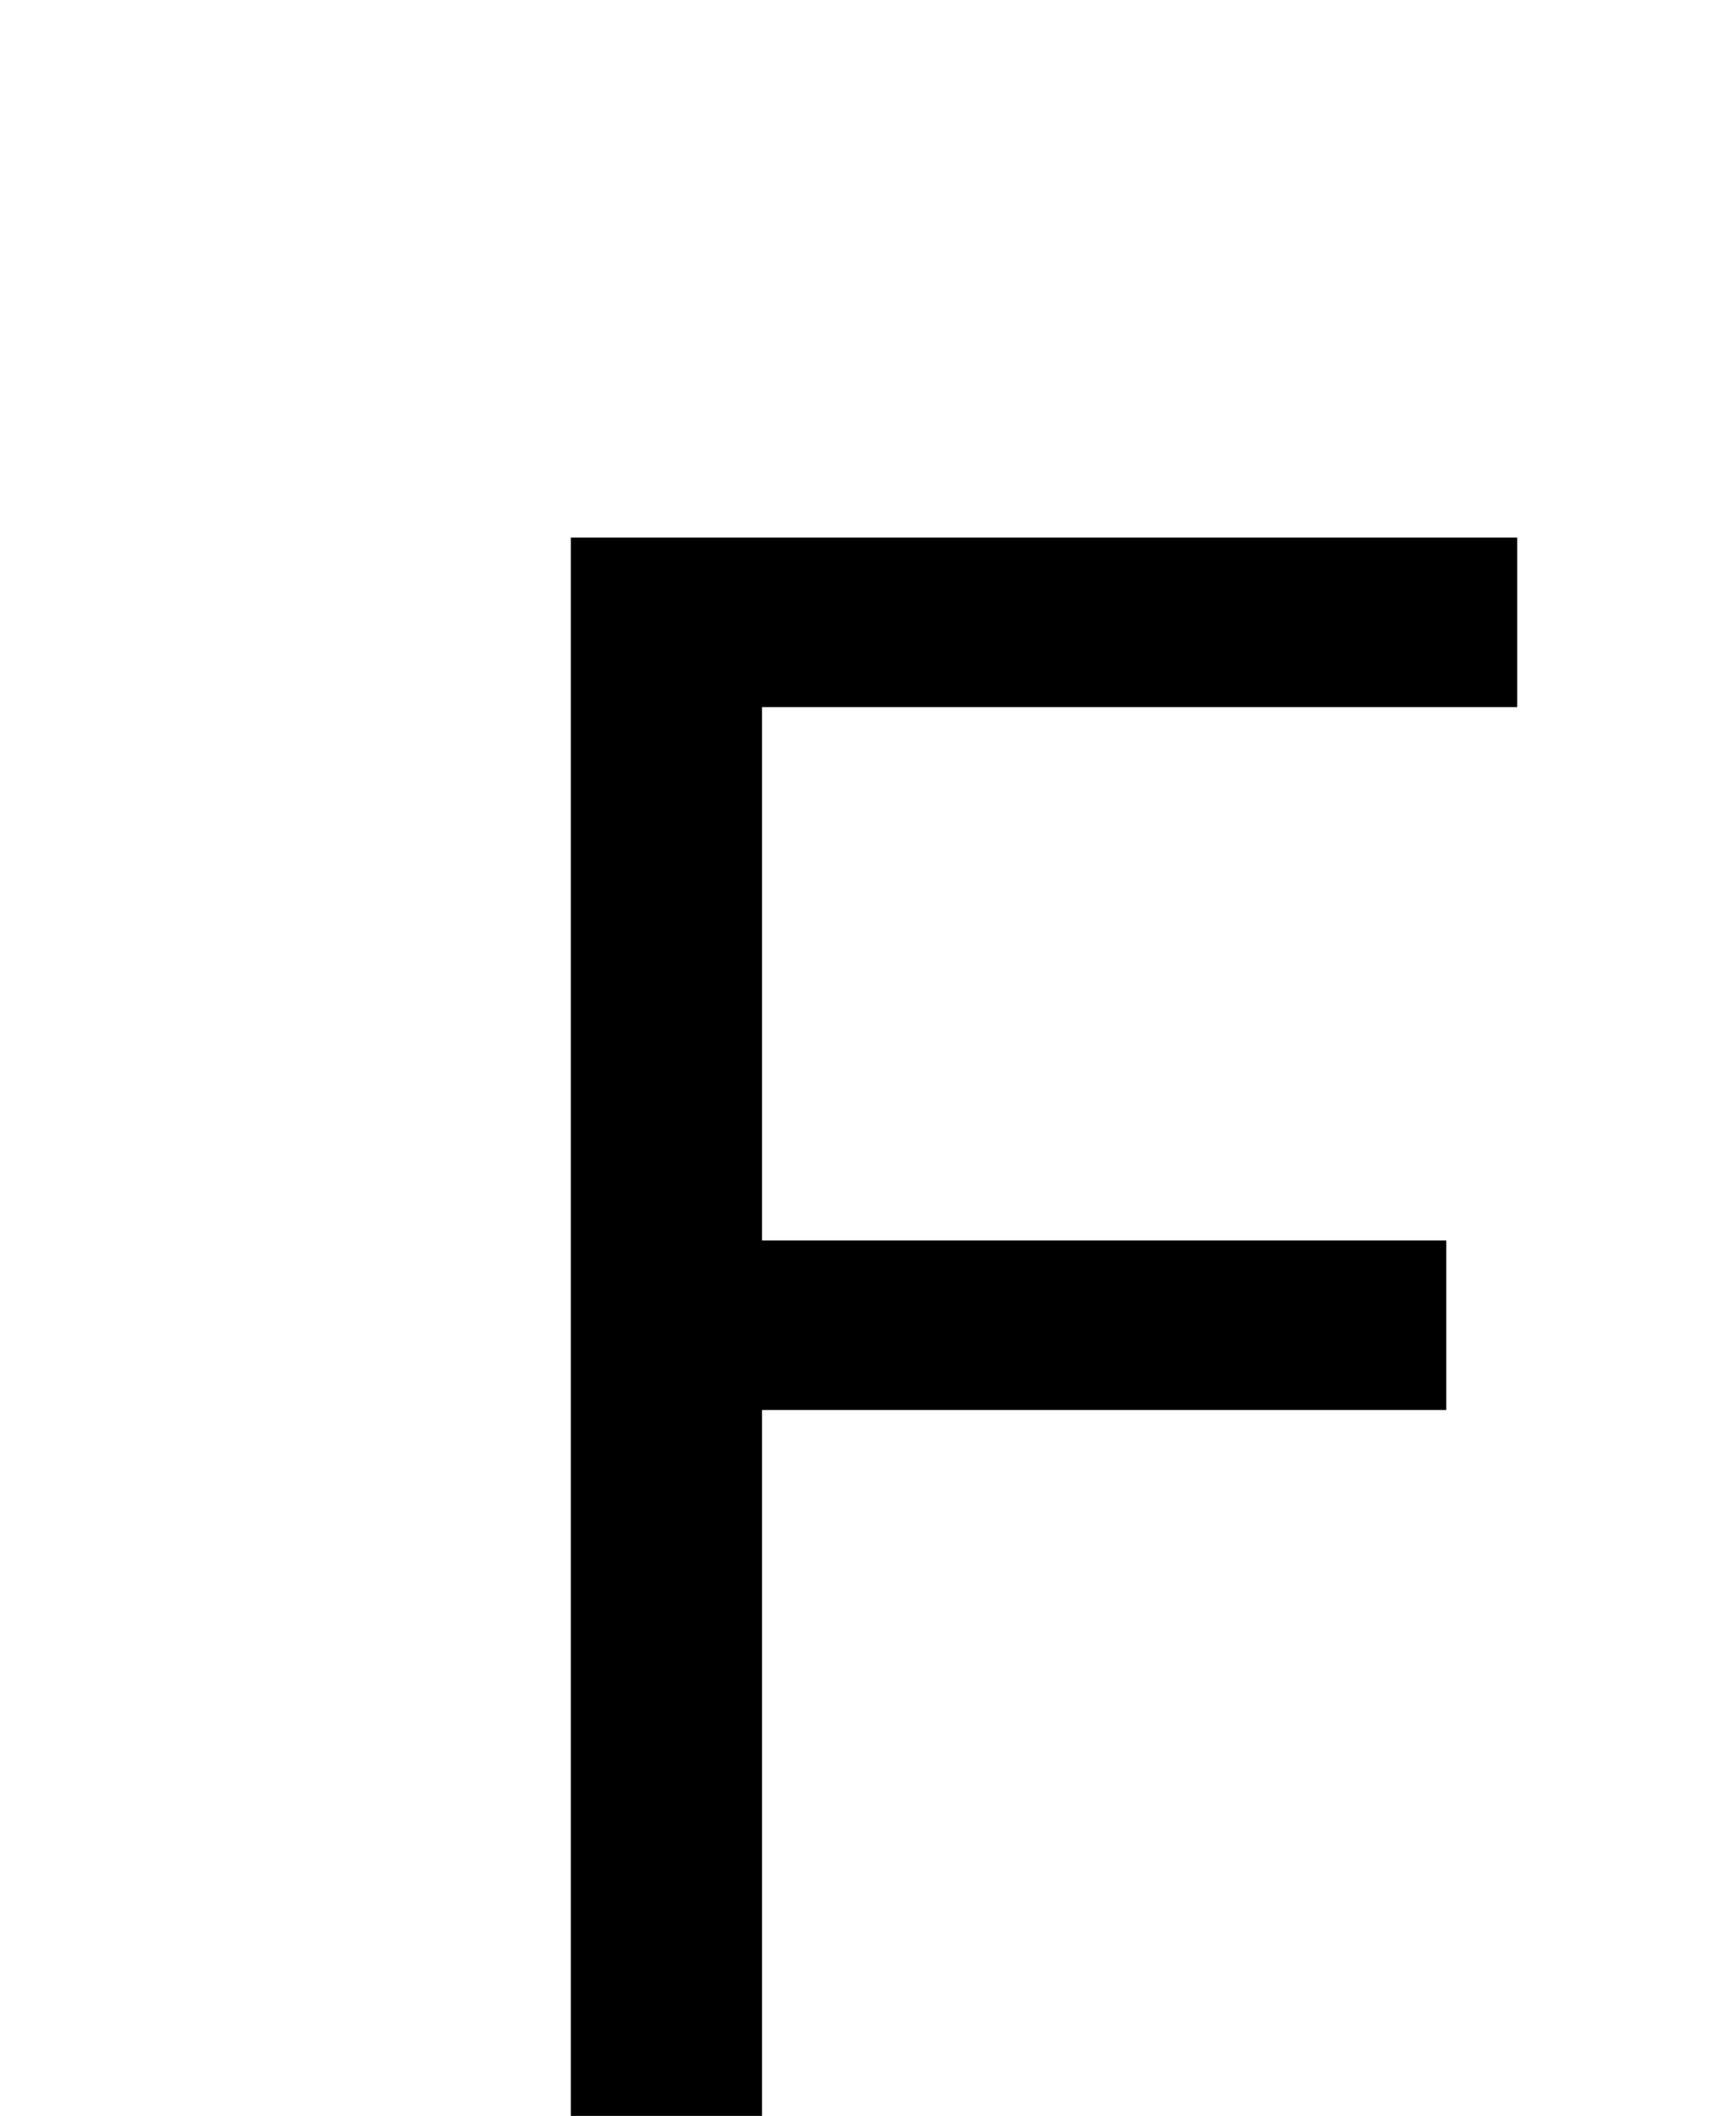 <svg width="32" height="39" viewBox="0 0 32 39" fill="none" xmlns="http://www.w3.org/2000/svg">
<path d="M10.523 39V9.909H27.966V13.034H14.046V22.864H26.659V25.989H14.046V39H10.523Z" fill="black"/>
</svg>
